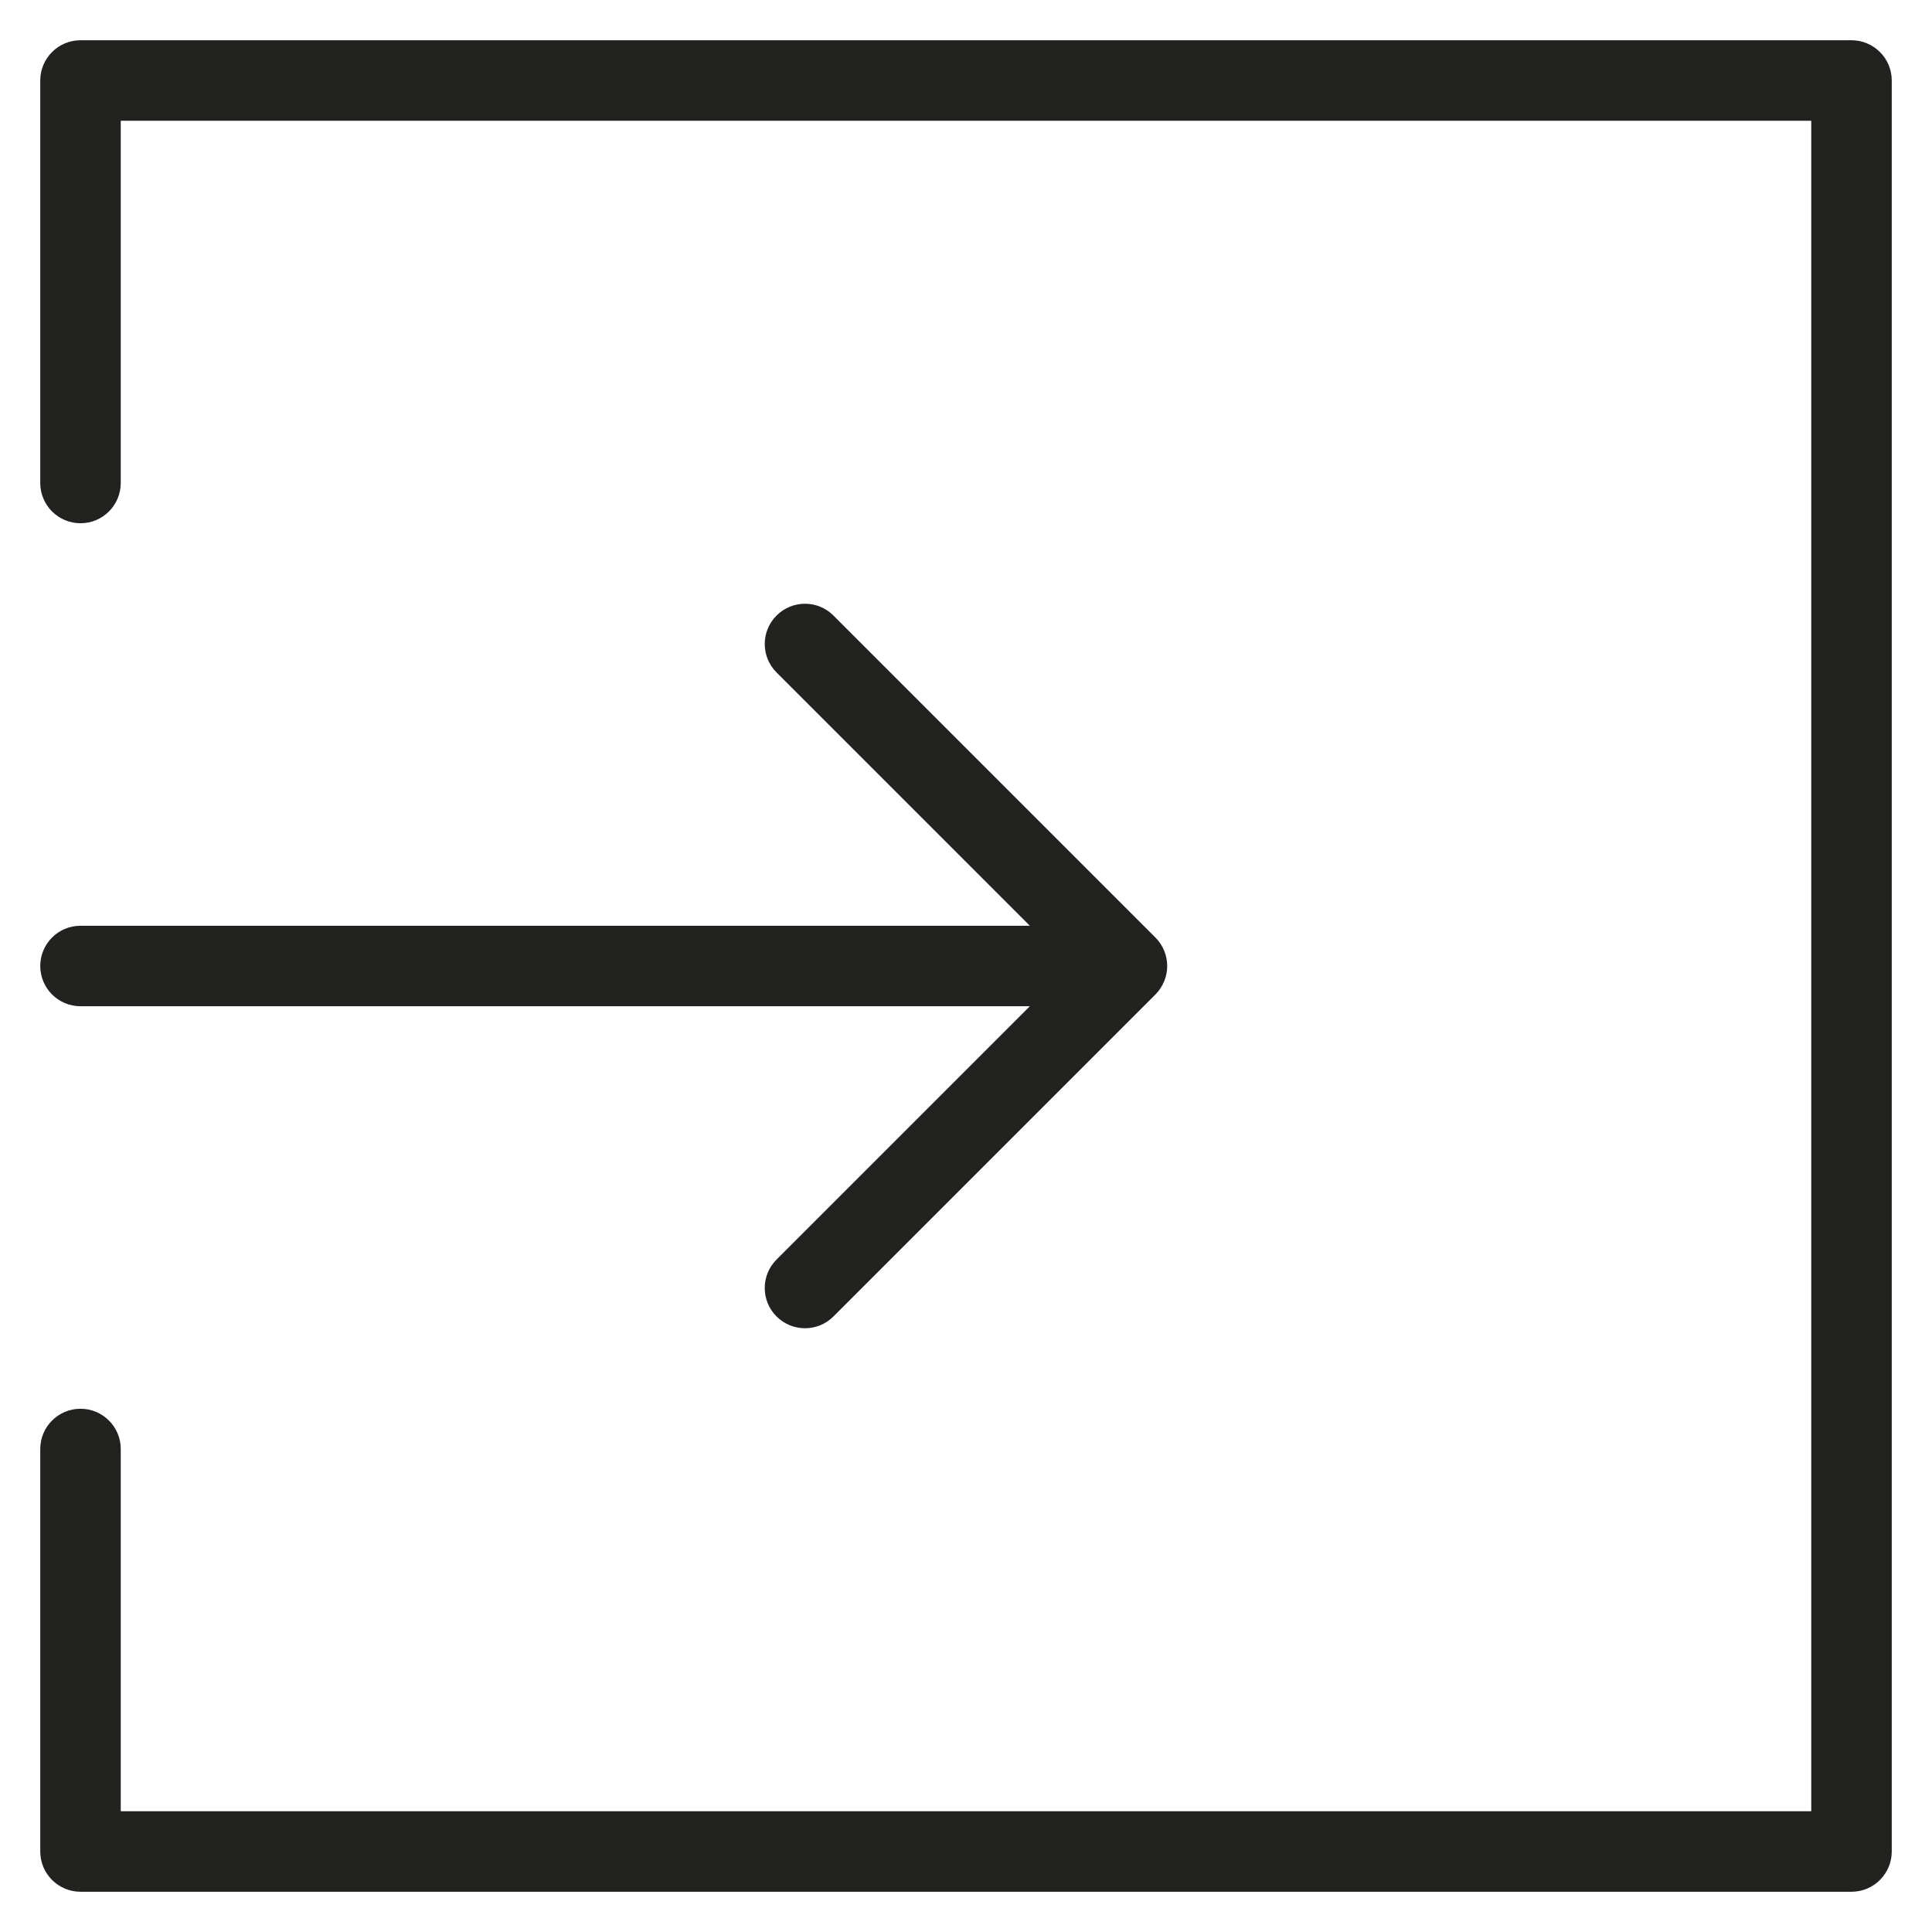 <?xml version="1.0" encoding="utf-8"?>
<!-- Generator: Adobe Illustrator 19.2.1, SVG Export Plug-In . SVG Version: 6.00 Build 0)  -->
<!DOCTYPE svg PUBLIC "-//W3C//DTD SVG 1.1//EN" "http://www.w3.org/Graphics/SVG/1.1/DTD/svg11.dtd">
<svg version="1.1" id="Layer_1" xmlns="http://www.w3.org/2000/svg" xmlns:xlink="http://www.w3.org/1999/xlink" x="0px" y="0px"
	 width="48px" height="48px" viewBox="0 0 48 48" enable-background="new 0 0 48 48" xml:space="preserve">
<path fill="#222221" d="M1,24c0,0.552,0.448,1,1,1h23.586l-6.293,6.293c-0.391,0.391-0.391,1.023,0,1.414
	C19.488,32.902,19.744,33,20,33s0.512-0.098,0.707-0.293l8-8c0.092-0.092,0.165-0.203,0.216-0.325c0.101-0.245,0.101-0.52,0-0.764
	c-0.051-0.122-0.124-0.233-0.216-0.325l-8-8c-0.391-0.391-1.023-0.391-1.414,0s-0.391,1.023,0,1.414L25.586,23H2
	C1.448,23,1,23.448,1,24z"/>
<path fill="#222221" d="M46,1H2C1.448,1,1,1.448,1,2v10c0,0.552,0.448,1,1,1s1-0.448,1-1V3h42l0,42H3v-9c0-0.552-0.448-1-1-1
	s-1,0.448-1,1v10c0,0.552,0.448,1,1,1h44c0.552,0,1-0.448,1-1l0-44c0-0.265-0.105-0.52-0.293-0.707S46.265,1,46,1z"/>
</svg>
